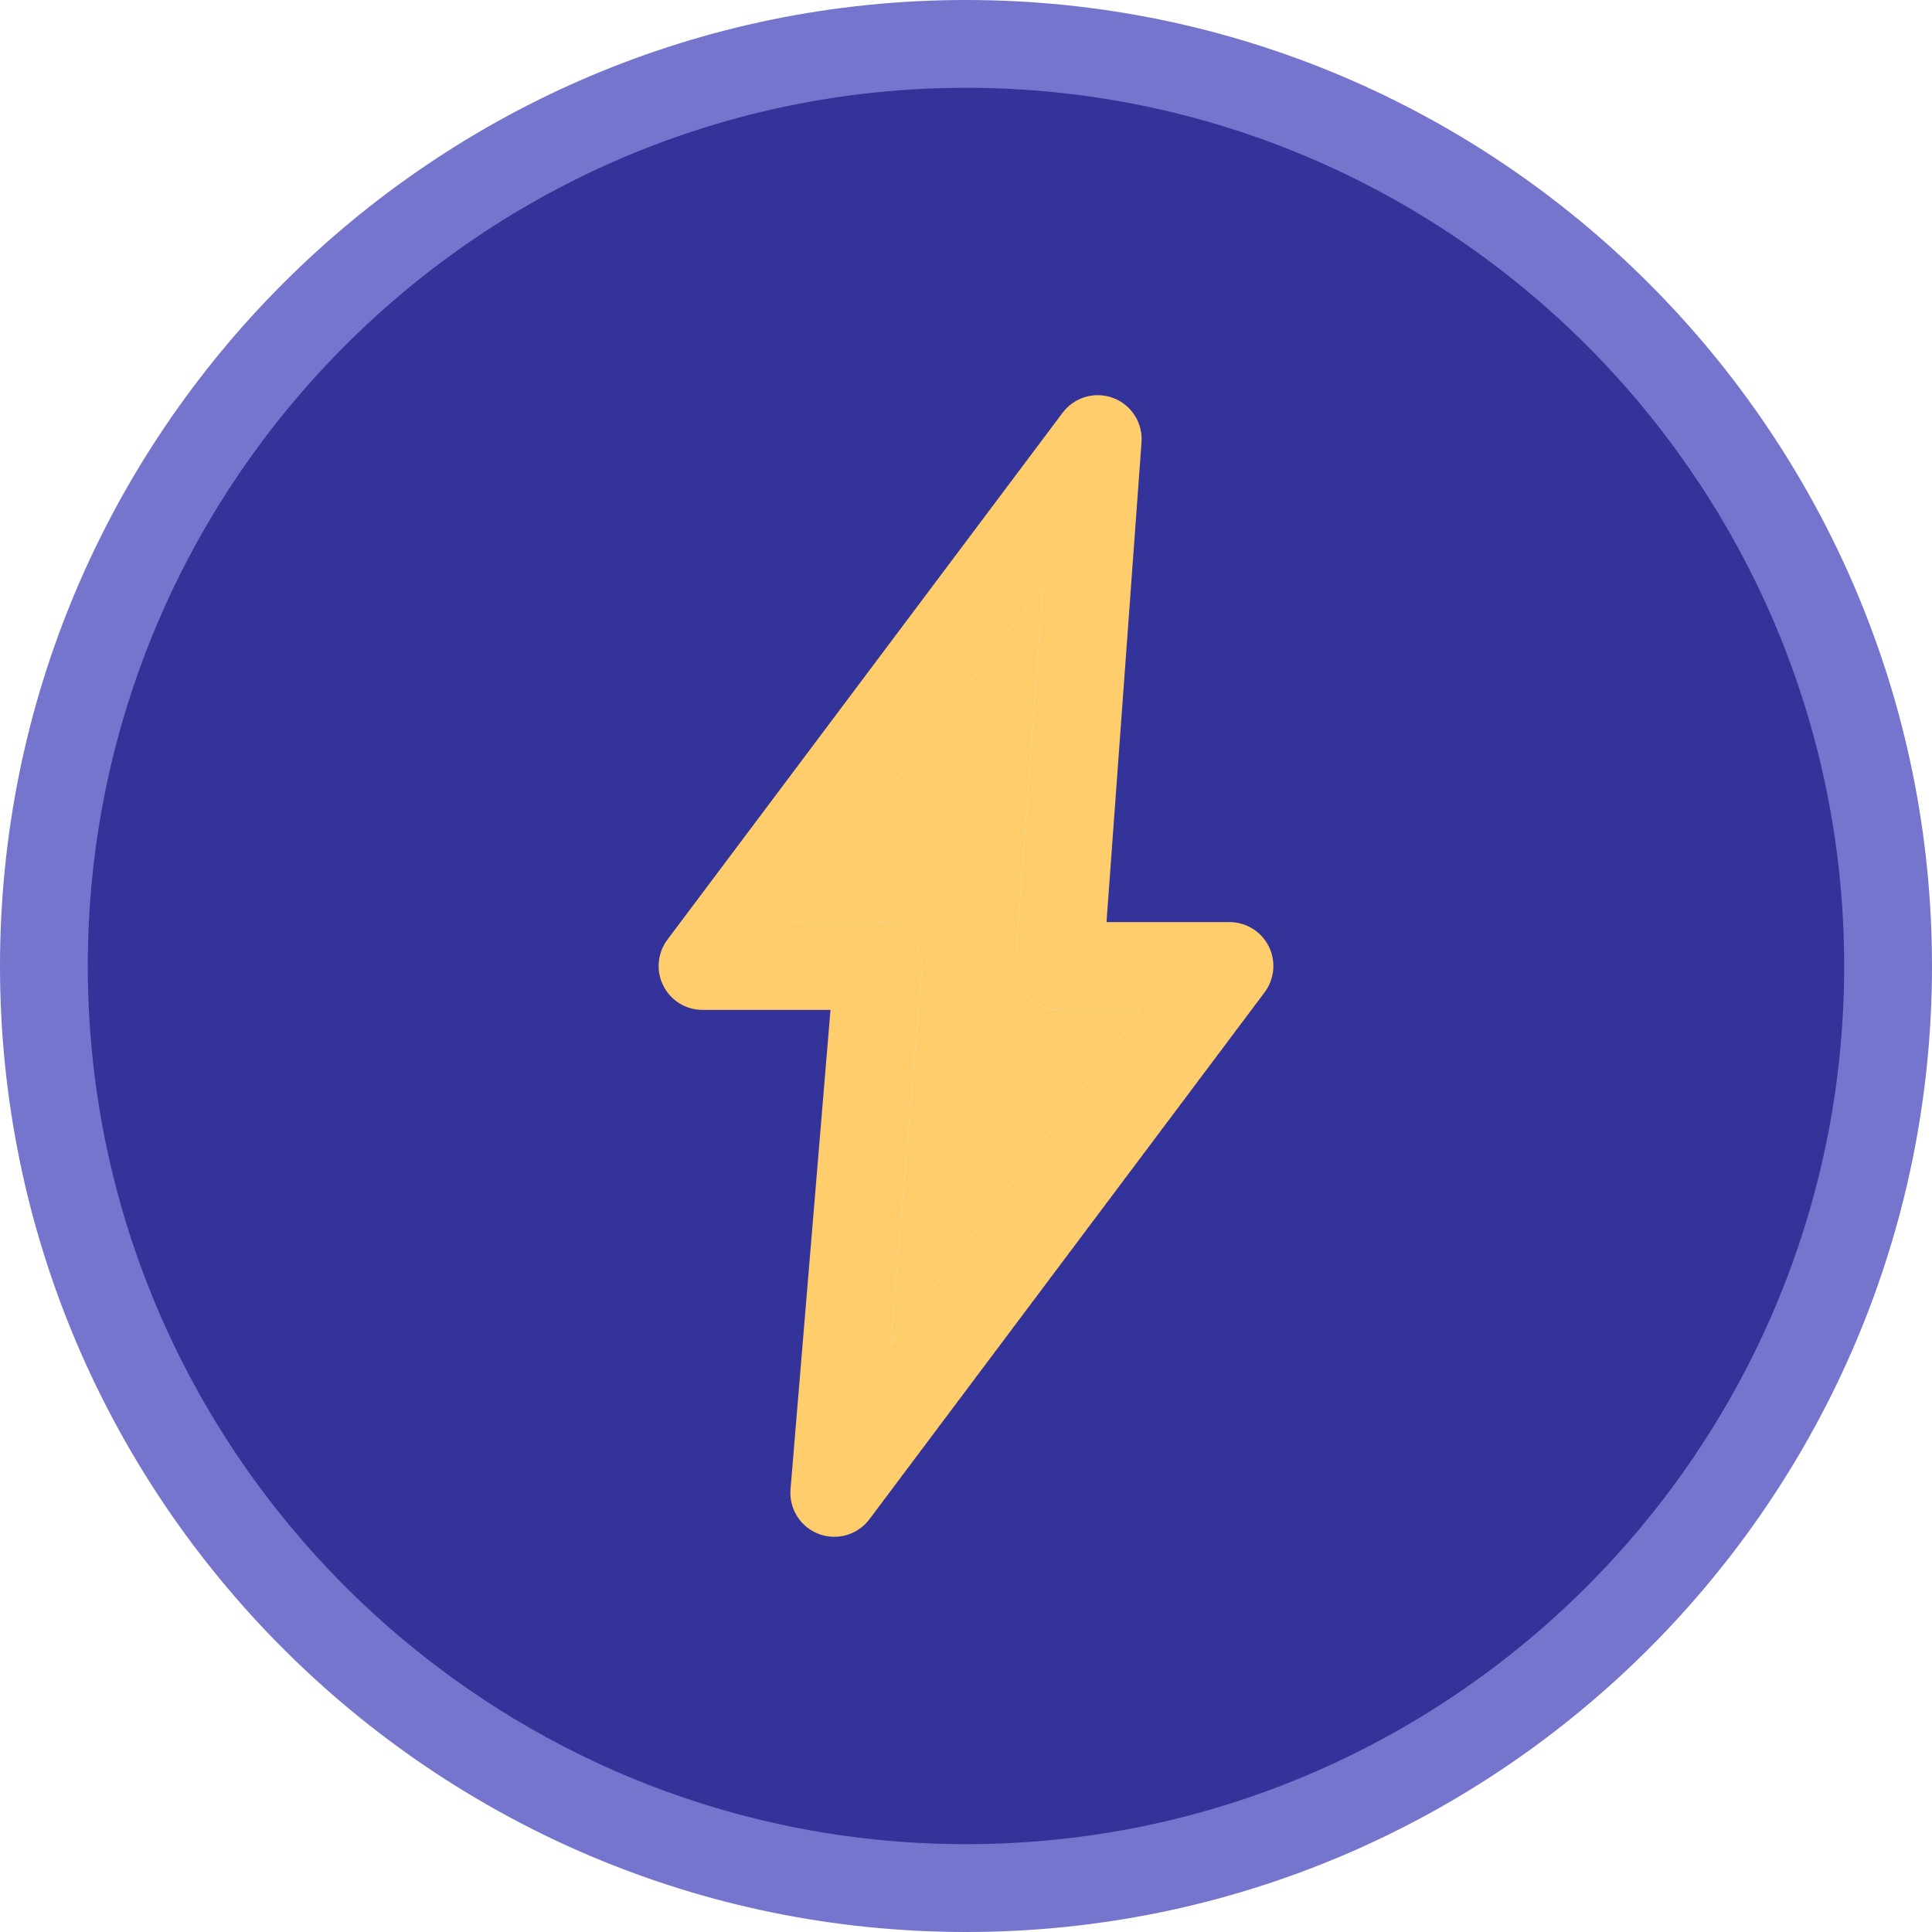<svg width="100" height="100" viewBox="0 0 100 100" fill="none" xmlns="http://www.w3.org/2000/svg">
<path d="M50 2.273C40.56 2.273 31.333 5.072 23.484 10.316C15.635 15.56 9.518 23.015 5.906 31.735C2.293 40.456 1.348 50.053 3.19 59.311C5.031 68.569 9.577 77.073 16.252 83.748C22.927 90.423 31.431 94.969 40.689 96.81C49.947 98.652 59.543 97.707 68.264 94.094C76.986 90.482 84.439 84.365 89.684 76.516C94.928 68.667 97.727 59.44 97.727 50C97.727 37.342 92.699 25.202 83.748 16.252C74.798 7.301 62.658 2.273 50 2.273ZM43.182 77.273L45.455 50H36.364L56.818 22.727L54.83 50H63.636L43.182 77.273Z" fill="#333399"/>
<path d="M50 0C22.429 0 0 22.429 0 50C0 77.571 22.429 100 50 100C77.571 100 100 77.571 100 50C100 22.429 77.571 0 50 0ZM50 95.454C24.938 95.454 4.545 75.062 4.545 50C4.545 24.938 24.938 4.545 50 4.545C75.062 4.545 95.454 24.938 95.454 50C95.454 75.062 75.062 95.454 50 95.454Z" fill="#7575CD"/>
<path d="M65.67 48.983C65.481 48.606 65.191 48.288 64.832 48.066C64.472 47.845 64.058 47.727 63.636 47.727H57.273L59.085 22.892C59.121 22.402 58.997 21.914 58.732 21.5C58.467 21.087 58.075 20.77 57.615 20.598C57.155 20.426 56.651 20.408 56.18 20.546C55.709 20.684 55.294 20.971 55 21.364L34.545 48.636C34.292 48.974 34.138 49.376 34.1 49.796C34.062 50.216 34.142 50.639 34.331 51.016C34.52 51.394 34.81 51.711 35.169 51.933C35.528 52.155 35.941 52.273 36.364 52.273H42.986L40.917 77.085C40.877 77.576 40.998 78.067 41.26 78.484C41.523 78.901 41.915 79.221 42.375 79.396C42.836 79.571 43.341 79.592 43.815 79.455C44.288 79.318 44.704 79.03 45 78.636L65.454 51.364C65.708 51.026 65.862 50.624 65.9 50.204C65.938 49.783 65.859 49.361 65.67 48.983ZM46.102 69.591L47.719 50.188C47.745 49.874 47.706 49.559 47.605 49.261C47.503 48.964 47.34 48.691 47.127 48.46C46.914 48.228 46.656 48.044 46.368 47.918C46.08 47.792 45.769 47.727 45.455 47.727H40.909L53.989 30.29L52.562 49.835C52.54 50.147 52.582 50.46 52.685 50.754C52.789 51.049 52.952 51.319 53.165 51.548C53.378 51.777 53.635 51.959 53.922 52.084C54.208 52.208 54.517 52.273 54.83 52.273H59.091L46.102 69.591Z" fill="#FFCD6B"/>
<path d="M46.102 69.591L47.719 50.188C47.745 49.874 47.706 49.559 47.605 49.261C47.503 48.964 47.34 48.691 47.127 48.46C46.914 48.228 46.656 48.044 46.368 47.918C46.08 47.792 45.769 47.727 45.455 47.727H40.909L53.989 30.29L52.562 49.835C52.54 50.147 52.582 50.46 52.685 50.754C52.789 51.049 52.952 51.319 53.165 51.548C53.378 51.777 53.635 51.959 53.922 52.084C54.208 52.208 54.517 52.273 54.83 52.273H59.091L46.102 69.591Z" fill="#FFCD6B"/>
</svg>
